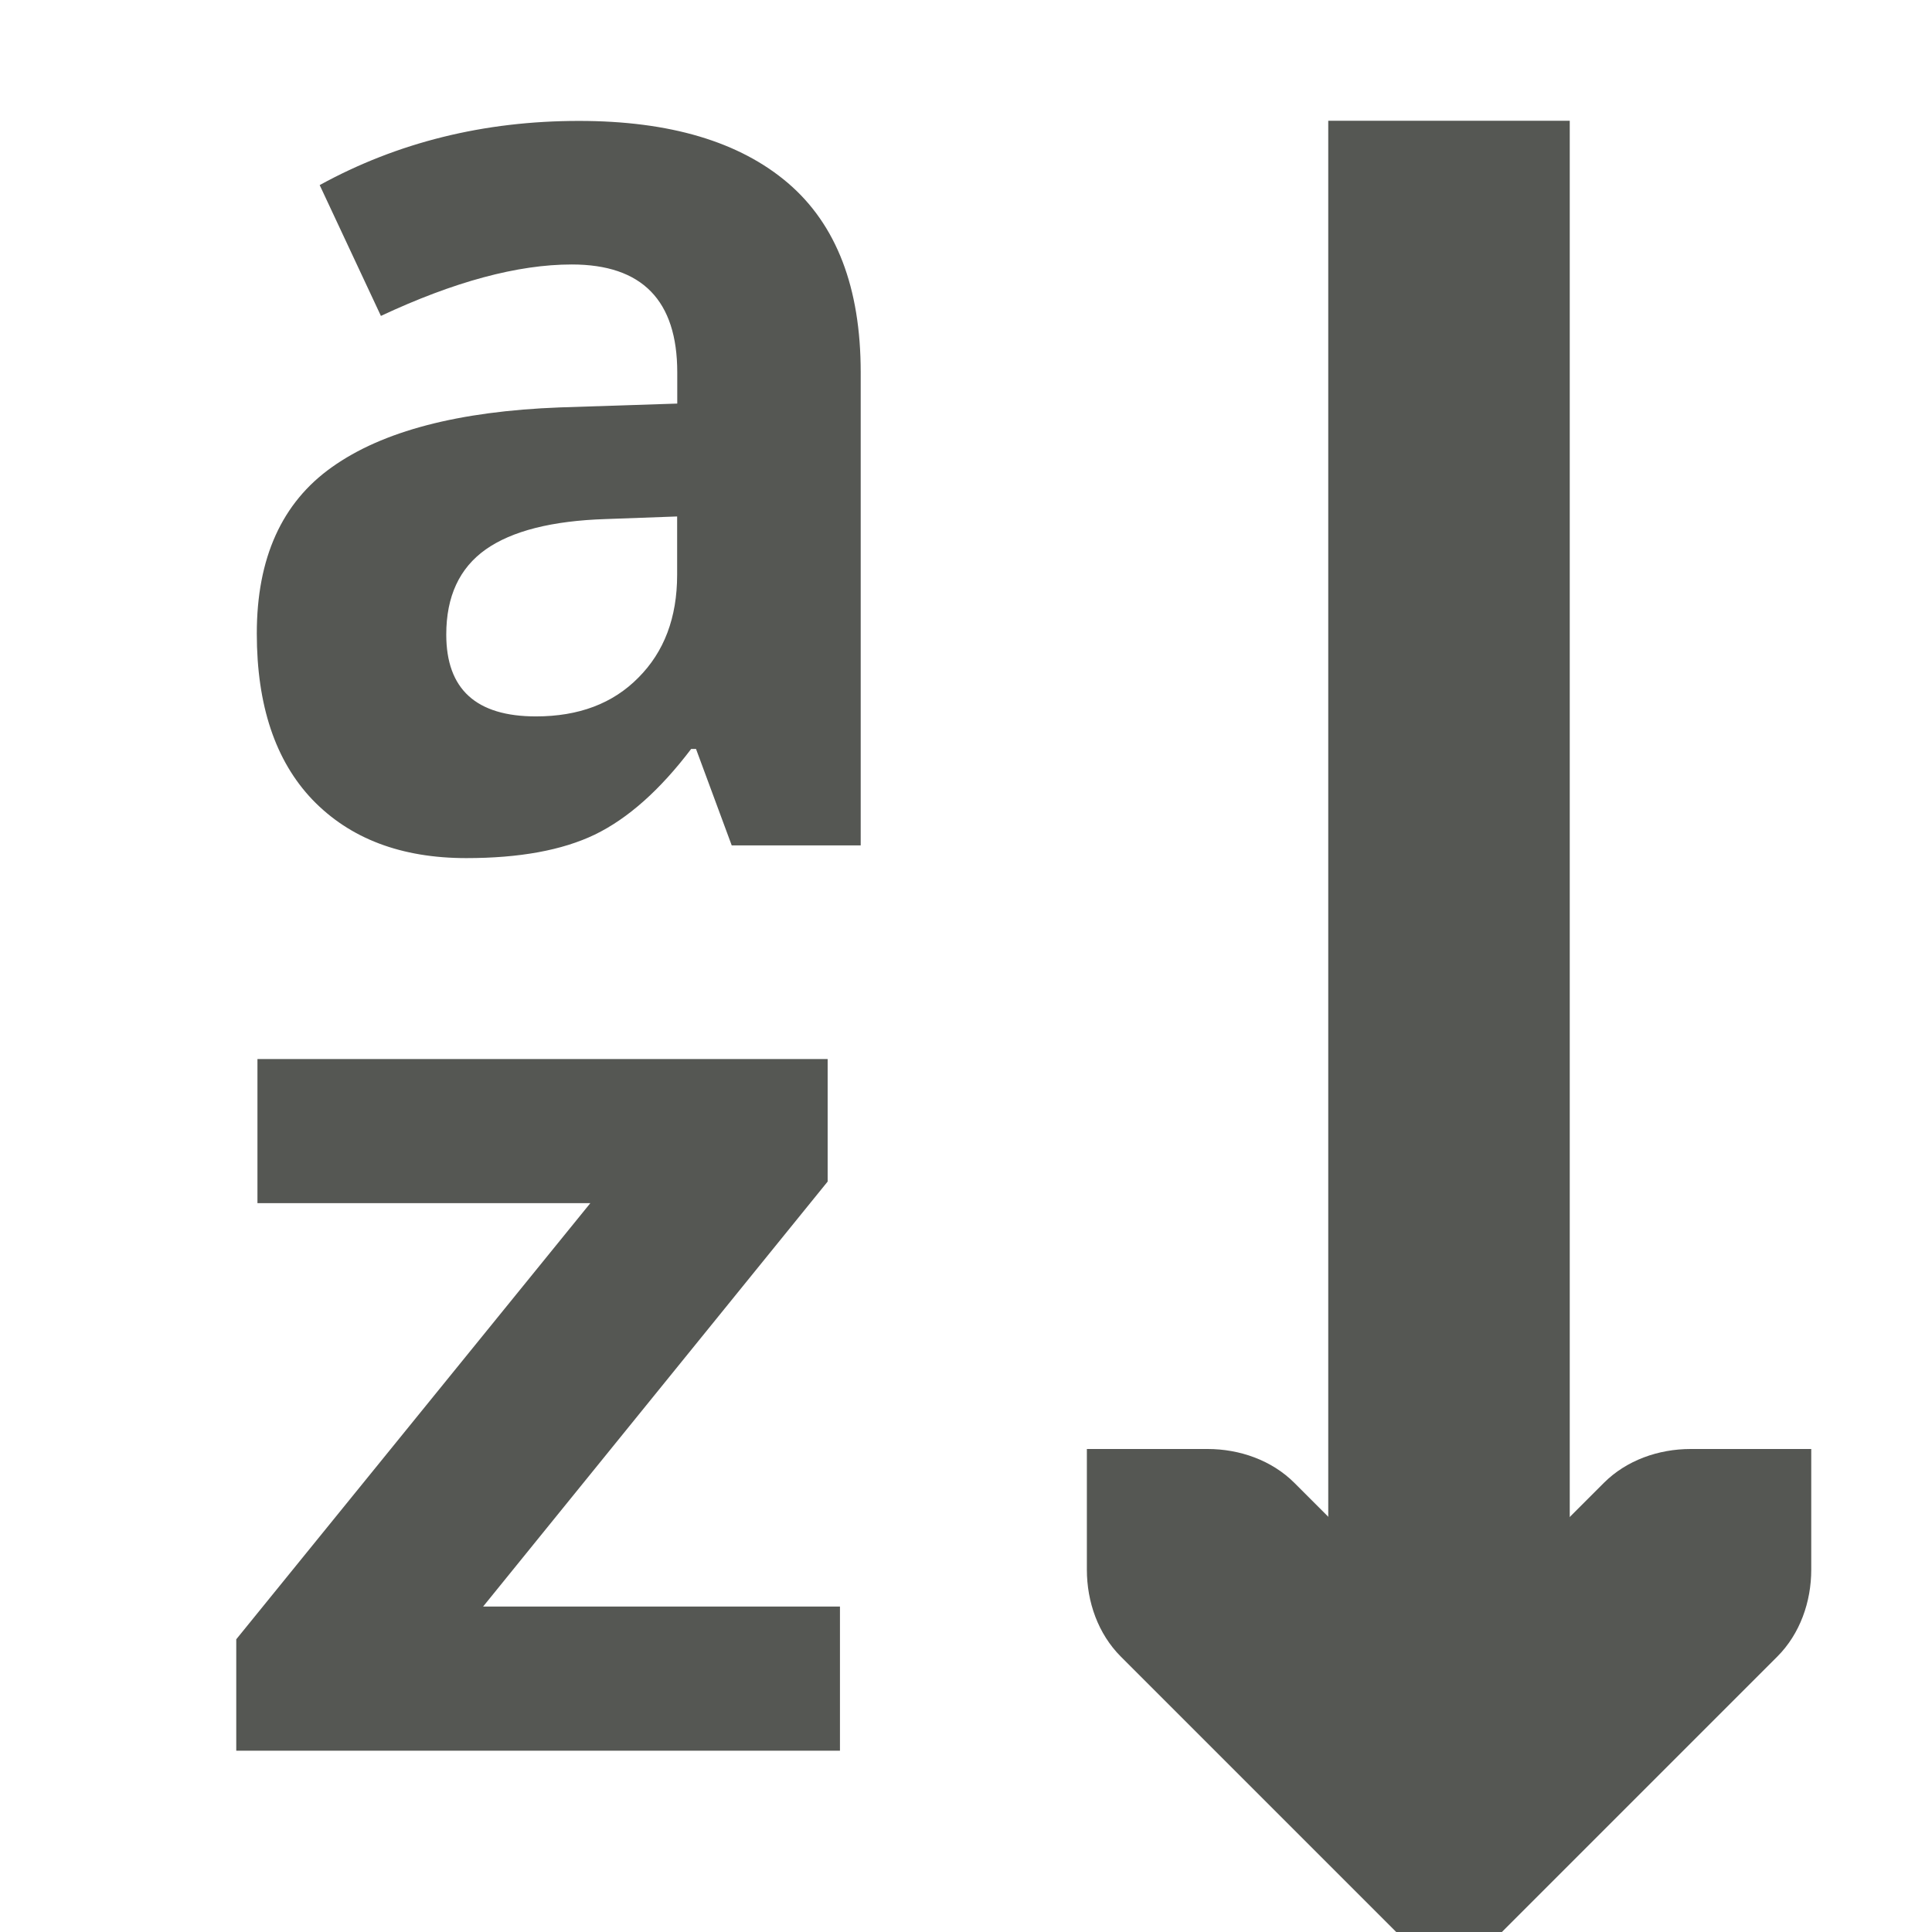 <?xml version="1.0" encoding="UTF-8" standalone="no"?>
<!-- Created with Inkscape (http://www.inkscape.org/) -->

<svg
   xmlns:dc="http://purl.org/dc/elements/1.1/"
   xmlns:cc="http://creativecommons.org/ns#"
   xmlns:rdf="http://www.w3.org/1999/02/22-rdf-syntax-ns#"
   xmlns:svg="http://www.w3.org/2000/svg"
   xmlns="http://www.w3.org/2000/svg"
   xmlns:sodipodi="http://sodipodi.sourceforge.net/DTD/sodipodi-0.dtd"
   xmlns:inkscape="http://www.inkscape.org/namespaces/inkscape"
   sodipodi:docname="data-sort-cases.svg"
   height="16"
   id="svg7384"
   inkscape:version="0.48.4 r9939"
   version="1.1"
   width="16">
  <sodipodi:namedview
     inkscape:bbox-paths="false"
     bordercolor="#666666"
     borderopacity="1"
     inkscape:current-layer="layer11"
     inkscape:cx="14.507676"
     inkscape:cy="9.6481777"
     gridtolerance="10"
     inkscape:guide-bbox="true"
     guidetolerance="10"
     id="namedview88"
     inkscape:object-nodes="false"
     inkscape:object-paths="false"
     objecttolerance="10"
     pagecolor="#555753"
     inkscape:pageopacity="0"
     inkscape:pageshadow="2"
     showborder="false"
     showgrid="true"
     showguides="true"
     inkscape:snap-bbox="true"
     inkscape:snap-bbox-midpoints="true"
     inkscape:snap-global="true"
     inkscape:snap-grids="true"
     inkscape:snap-nodes="false"
     inkscape:snap-others="false"
     inkscape:snap-to-guides="true"
     inkscape:window-height="675"
     inkscape:window-maximized="1"
     inkscape:window-width="1366"
     inkscape:window-x="0"
     inkscape:window-y="28"
     inkscape:zoom="16.000001"
     inkscape:bbox-nodes="true"
     inkscape:snap-bbox-edge-midpoints="true">
    <inkscape:grid
       empspacing="2"
       enabled="true"
       id="grid4866"
       snapvisiblegridlinesonly="true"
       spacingx="1px"
       spacingy="1px"
       type="xygrid"
       visible="true" />
    <sodipodi:guide
       position="0,0"
       orientation="0,16"
       id="guide2996" />
    <sodipodi:guide
       position="16,0"
       orientation="-16,0"
       id="guide2998" />
    <sodipodi:guide
       position="13,16"
       orientation="0,-16"
       id="guide3000" />
    <sodipodi:guide
       position="0,12"
       orientation="16,0"
       id="guide3002" />
    <sodipodi:guide
       position="0,0"
       orientation="0,24"
       id="guide4287" />
    <sodipodi:guide
       position="24,0"
       orientation="-24,0"
       id="guide4289" />
    <sodipodi:guide
       position="24,24"
       orientation="0,-24"
       id="guide4291" />
    <sodipodi:guide
       position="0,24"
       orientation="24,0"
       id="guide4293" />
  </sodipodi:namedview>
  <defs
     id="defs7386">
    <inkscape:path-effect
       is_visible="true"
       id="path-effect11866"
       effect="spiro" />
  </defs>
  <g
     inkscape:groupmode="layer"
     id="layer9"
     inkscape:label="status"
     style="display:inline"
     transform="translate(-283,-649)" />
  <g
     inkscape:groupmode="layer"
     id="layer10"
     inkscape:label="devices"
     transform="translate(-283,-649)" />
  <g
     inkscape:groupmode="layer"
     id="layer11"
     inkscape:label="apps"
     transform="translate(-283,-649)">
    <g
       transform="matrix(0,-1,1,0,-364,987.063)"
       id="g7284"
       style="display:inline">
      <path
         sodipodi:nodetypes="ccccccccscccccccc"
         inkscape:connector-curvature="0"
         id="path7286"
         d="m 326.063,662 -1,-10e-6 c -0.265,-3e-5 -0.531,-0.093 -0.719,-0.281 l -2,-2 -0.281,-0.281 0,-0.875 0.281,-0.281 2,-2 c 0.188,-0.188 0.453,-0.281 0.719,-0.281 l 1,-10e-6 0,1 c 4e-5,0.265 -0.093,0.531 -0.281,0.719 l -1.281,1.281 1.281,1.281 c 0.188,0.188 0.281,0.453 0.281,0.719 l 0,1 z"
         style="font-size:medium;font-style:normal;font-variant:normal;font-weight:normal;font-stretch:normal;text-indent:0;text-align:start;text-decoration:none;line-height:normal;letter-spacing:normal;word-spacing:normal;text-transform:none;direction:ltr;block-progression:tb;writing-mode:lr-tb;text-anchor:start;color:#000000;fill:#555753;fill-opacity:1;stroke:none;stroke-width:2;marker:none;visibility:visible;display:inline;overflow:visible;enable-background:accumulate;font-family:Bitstream Vera Sans;-inkscape-font-specification:Bitstream Vera Sans" />
      <path
         style="color:#000000;fill:none;stroke:#555753;stroke-width:2;stroke-linecap:butt;stroke-linejoin:miter;stroke-miterlimit:4;stroke-opacity:1;stroke-dashoffset:0;marker:none;visibility:visible;display:inline;overflow:visible;enable-background:accumulate"
         d="m 337.063,659 -13.062,0"
         id="path7288"
         inkscape:connector-curvature="0"
         sodipodi:nodetypes="cc" />
    </g>
    <g
       transform="scale(0.977,1.024)"
       style="font-size:10.517px;font-style:normal;font-variant:normal;font-weight:normal;font-stretch:normal;line-height:125%;letter-spacing:0px;word-spacing:0px;fill:#555753;fill-opacity:1;stroke:none;font-family:Open Sans;-inkscape-font-specification:Open Sans"
       id="text3013">
      <path
         d="m 295.865,640.627 -0.303,-0.781 -0.041,0 c -0.264,0.332 -0.536,0.563 -0.817,0.693 -0.277,0.127 -0.64,0.19 -1.089,0.19 -0.551,0 -0.986,-0.157 -1.304,-0.472 -0.315,-0.315 -0.472,-0.763 -0.472,-1.345 0,-0.609 0.212,-1.058 0.637,-1.345 0.428,-0.291 1.072,-0.452 1.931,-0.483 l 0.996,-0.031 0,-0.252 c 0,-0.582 -0.298,-0.873 -0.894,-0.873 -0.459,1e-5 -0.998,0.139 -1.618,0.416 l -0.519,-1.058 c 0.661,-0.346 1.393,-0.519 2.198,-0.519 0.77,10e-6 1.361,0.168 1.772,0.503 0.411,0.336 0.616,0.846 0.616,1.53 l 0,3.826 -1.094,0 m -0.462,-2.66 -0.606,0.021 c -0.455,0.014 -0.794,0.096 -1.017,0.246 -0.223,0.151 -0.334,0.38 -0.334,0.688 -10e-6,0.442 0.253,0.662 0.76,0.662 0.363,0 0.652,-0.104 0.868,-0.313 0.219,-0.209 0.329,-0.486 0.329,-0.832 l 0,-0.472"
         style="font-weight:bold;fill:#555753;-inkscape-font-specification:Open Sans Bold"
         id="path3037" />
    </g>
    <g
       transform="scale(1.051,0.951)"
       style="font-size:11.032px;font-style:normal;font-variant:normal;font-weight:normal;font-stretch:normal;line-height:125%;letter-spacing:0px;word-spacing:0px;fill:#555753;fill-opacity:1;stroke:none;font-family:Open Sans;-inkscape-font-specification:Open Sans"
       id="text3017">
      <path
         d="m 275.886,697.685 -4.757,0 0,-0.97 2.79,-3.798 -2.623,0 0,-1.255 4.493,0 0,1.067 -2.715,3.701 2.812,0 0,1.255"
         style="font-weight:bold;fill:#555753;-inkscape-font-specification:Open Sans Bold"
         id="path3034" />
    </g>
  </g>
  <g
     inkscape:groupmode="layer"
     id="layer13"
     inkscape:label="places"
     transform="translate(-283,-649)" />
  <g
     inkscape:groupmode="layer"
     id="layer14"
     inkscape:label="mimetypes"
     transform="translate(-283,-649)" />
  <g
     inkscape:groupmode="layer"
     id="layer15"
     inkscape:label="emblems"
     style="display:inline"
     transform="translate(-283,-649)" />
  <g
     inkscape:groupmode="layer"
     id="g71291"
     inkscape:label="emotes"
     style="display:inline"
     transform="translate(-283,-649)" />
  <g
     inkscape:groupmode="layer"
     id="g4953"
     inkscape:label="categories"
     style="display:inline"
     transform="translate(-283,-649)" />
  <g
     inkscape:groupmode="layer"
     id="layer12"
     inkscape:label="actions"
     style="display:inline"
     transform="translate(-283,-649)" />
</svg>
